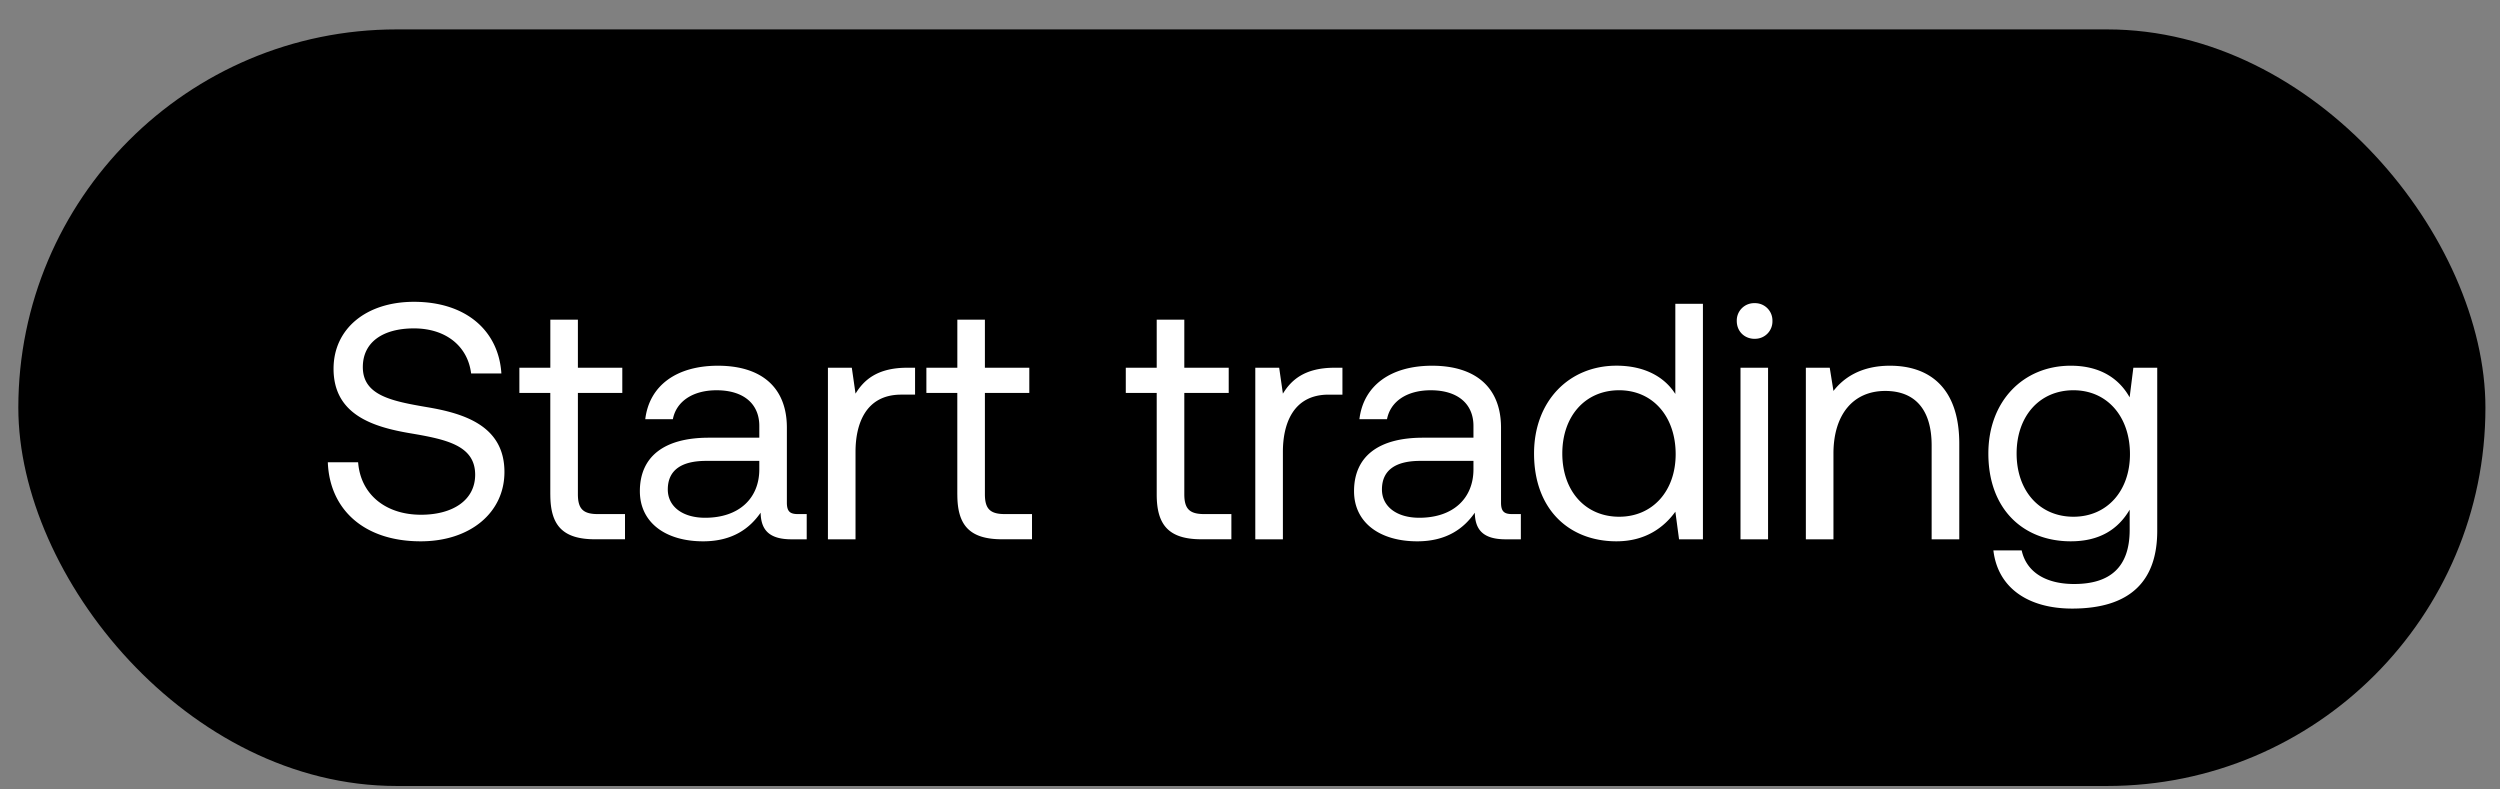 <svg width="76" height="24" viewBox="0 0 76 24" fill="none" xmlns="http://www.w3.org/2000/svg"><rect x="0" y="0" width="76" height="24" fill="#808080" stroke="none"/><rect x=".557" y=".894" width="75" height="23" rx="11.5" fill="#000"/><path d="M9.966 14.053c.051 1.41 1.074 2.403 2.823 2.403 1.503 0 2.546-.87 2.546-2.107 0-1.39-1.197-1.779-2.362-1.973-1.074-.184-1.943-.358-1.943-1.217 0-.767.623-1.176 1.554-1.176.972 0 1.636.542 1.738 1.37h.92c-.081-1.288-1.063-2.178-2.658-2.178-1.452 0-2.444.818-2.444 2.035 0 1.39 1.186 1.769 2.342 1.963 1.084.184 1.963.368 1.963 1.258 0 .777-.685 1.217-1.646 1.217-1.094 0-1.84-.634-1.912-1.595h-.92zm6.764.981c0 .92.358 1.36 1.36 1.36H19v-.766h-.828c-.45 0-.604-.164-.604-.604v-3.078h1.35v-.767h-1.35V9.717h-.838v1.462h-.941v.767h.94v3.088zm7.529.594c-.236 0-.338-.072-.338-.348V13c0-1.217-.767-1.882-2.096-1.882-1.258 0-2.086.603-2.209 1.626h.839c.102-.532.593-.88 1.329-.88.818 0 1.299.41 1.299 1.084v.358h-1.534c-1.37 0-2.097.583-2.097 1.626 0 .951.778 1.524 1.923 1.524.9 0 1.421-.399 1.748-.87.01.512.246.809.941.809h.46v-.767h-.265zm-1.176-1.36c0 .869-.604 1.472-1.647 1.472-.695 0-1.135-.348-1.135-.859 0-.593.42-.87 1.166-.87h1.616v.257zm4.5-3.089c-.931 0-1.33.389-1.575.788l-.113-.788h-.726v5.216h.839v-2.66c0-.827.296-1.738 1.39-1.738h.42v-.818h-.236zm1.52 3.855c0 .92.358 1.36 1.36 1.36h.91v-.766h-.828c-.45 0-.604-.164-.604-.604v-3.078h1.35v-.767h-1.35V9.717h-.838v1.462h-.941v.767h.94v3.088zm6.061 0c0 .92.358 1.36 1.36 1.36h.91v-.766h-.828c-.45 0-.603-.164-.603-.604v-3.078h1.35v-.767h-1.35V9.717h-.839v1.462h-.94v.767h.94v3.088zm5.41-3.855c-.93 0-1.329.389-1.574.788l-.113-.788h-.726v5.216H39v-2.66c0-.827.296-1.738 1.39-1.738h.42v-.818h-.235zm5.395 4.449c-.235 0-.338-.072-.338-.348V13c0-1.217-.767-1.882-2.096-1.882-1.258 0-2.086.603-2.209 1.626h.839c.102-.532.593-.88 1.33-.88.817 0 1.298.41 1.298 1.084v.358h-1.534c-1.37 0-2.096.583-2.096 1.626 0 .951.777 1.524 1.922 1.524.9 0 1.422-.399 1.749-.87.01.512.245.809.94.809h.46v-.767h-.265zm-1.176-1.36c0 .869-.603 1.472-1.647 1.472-.695 0-1.135-.348-1.135-.859 0-.593.42-.87 1.166-.87h1.616v.257zm6.137-2.291c-.317-.501-.91-.86-1.79-.86-1.441 0-2.505 1.075-2.505 2.67 0 1.697 1.064 2.669 2.506 2.669.88 0 1.442-.42 1.79-.9l.112.839h.726V9.236h-.839v2.74zm-1.708 3.732c-1.032 0-1.728-.787-1.728-1.922 0-1.135.696-1.923 1.728-1.923 1.023 0 1.718.798 1.718 1.943 0 1.115-.695 1.902-1.718 1.902zm4.118-5.41a.527.527 0 00.542-.541.527.527 0 00-.541-.542.527.527 0 00-.543.542c0 .317.236.542.542.542zm-.429 6.096h.838v-5.216h-.838v5.216zm4.544-5.277c-.88 0-1.411.368-1.718.767l-.113-.706h-.726v5.216h.839v-2.608c0-1.176.593-1.902 1.575-1.902.91 0 1.41.572 1.41 1.656v2.854h.84V13.49c0-1.728-.931-2.372-2.107-2.372zm7.286.961c-.327-.583-.91-.961-1.79-.961-1.441 0-2.505 1.074-2.505 2.669 0 1.697 1.064 2.669 2.506 2.669.88 0 1.442-.368 1.79-.961v.613c0 1.135-.594 1.646-1.688 1.646-.87 0-1.452-.368-1.595-1.022h-.86c.134 1.145 1.064 1.769 2.394 1.769 1.79 0 2.587-.859 2.587-2.362v-4.96h-.726l-.113.9zm-1.708 3.63c-1.032 0-1.728-.787-1.728-1.922 0-1.135.696-1.923 1.728-1.923 1.023 0 1.718.798 1.718 1.943 0 1.115-.695 1.902-1.718 1.902z" fill="#fff"/></svg>
